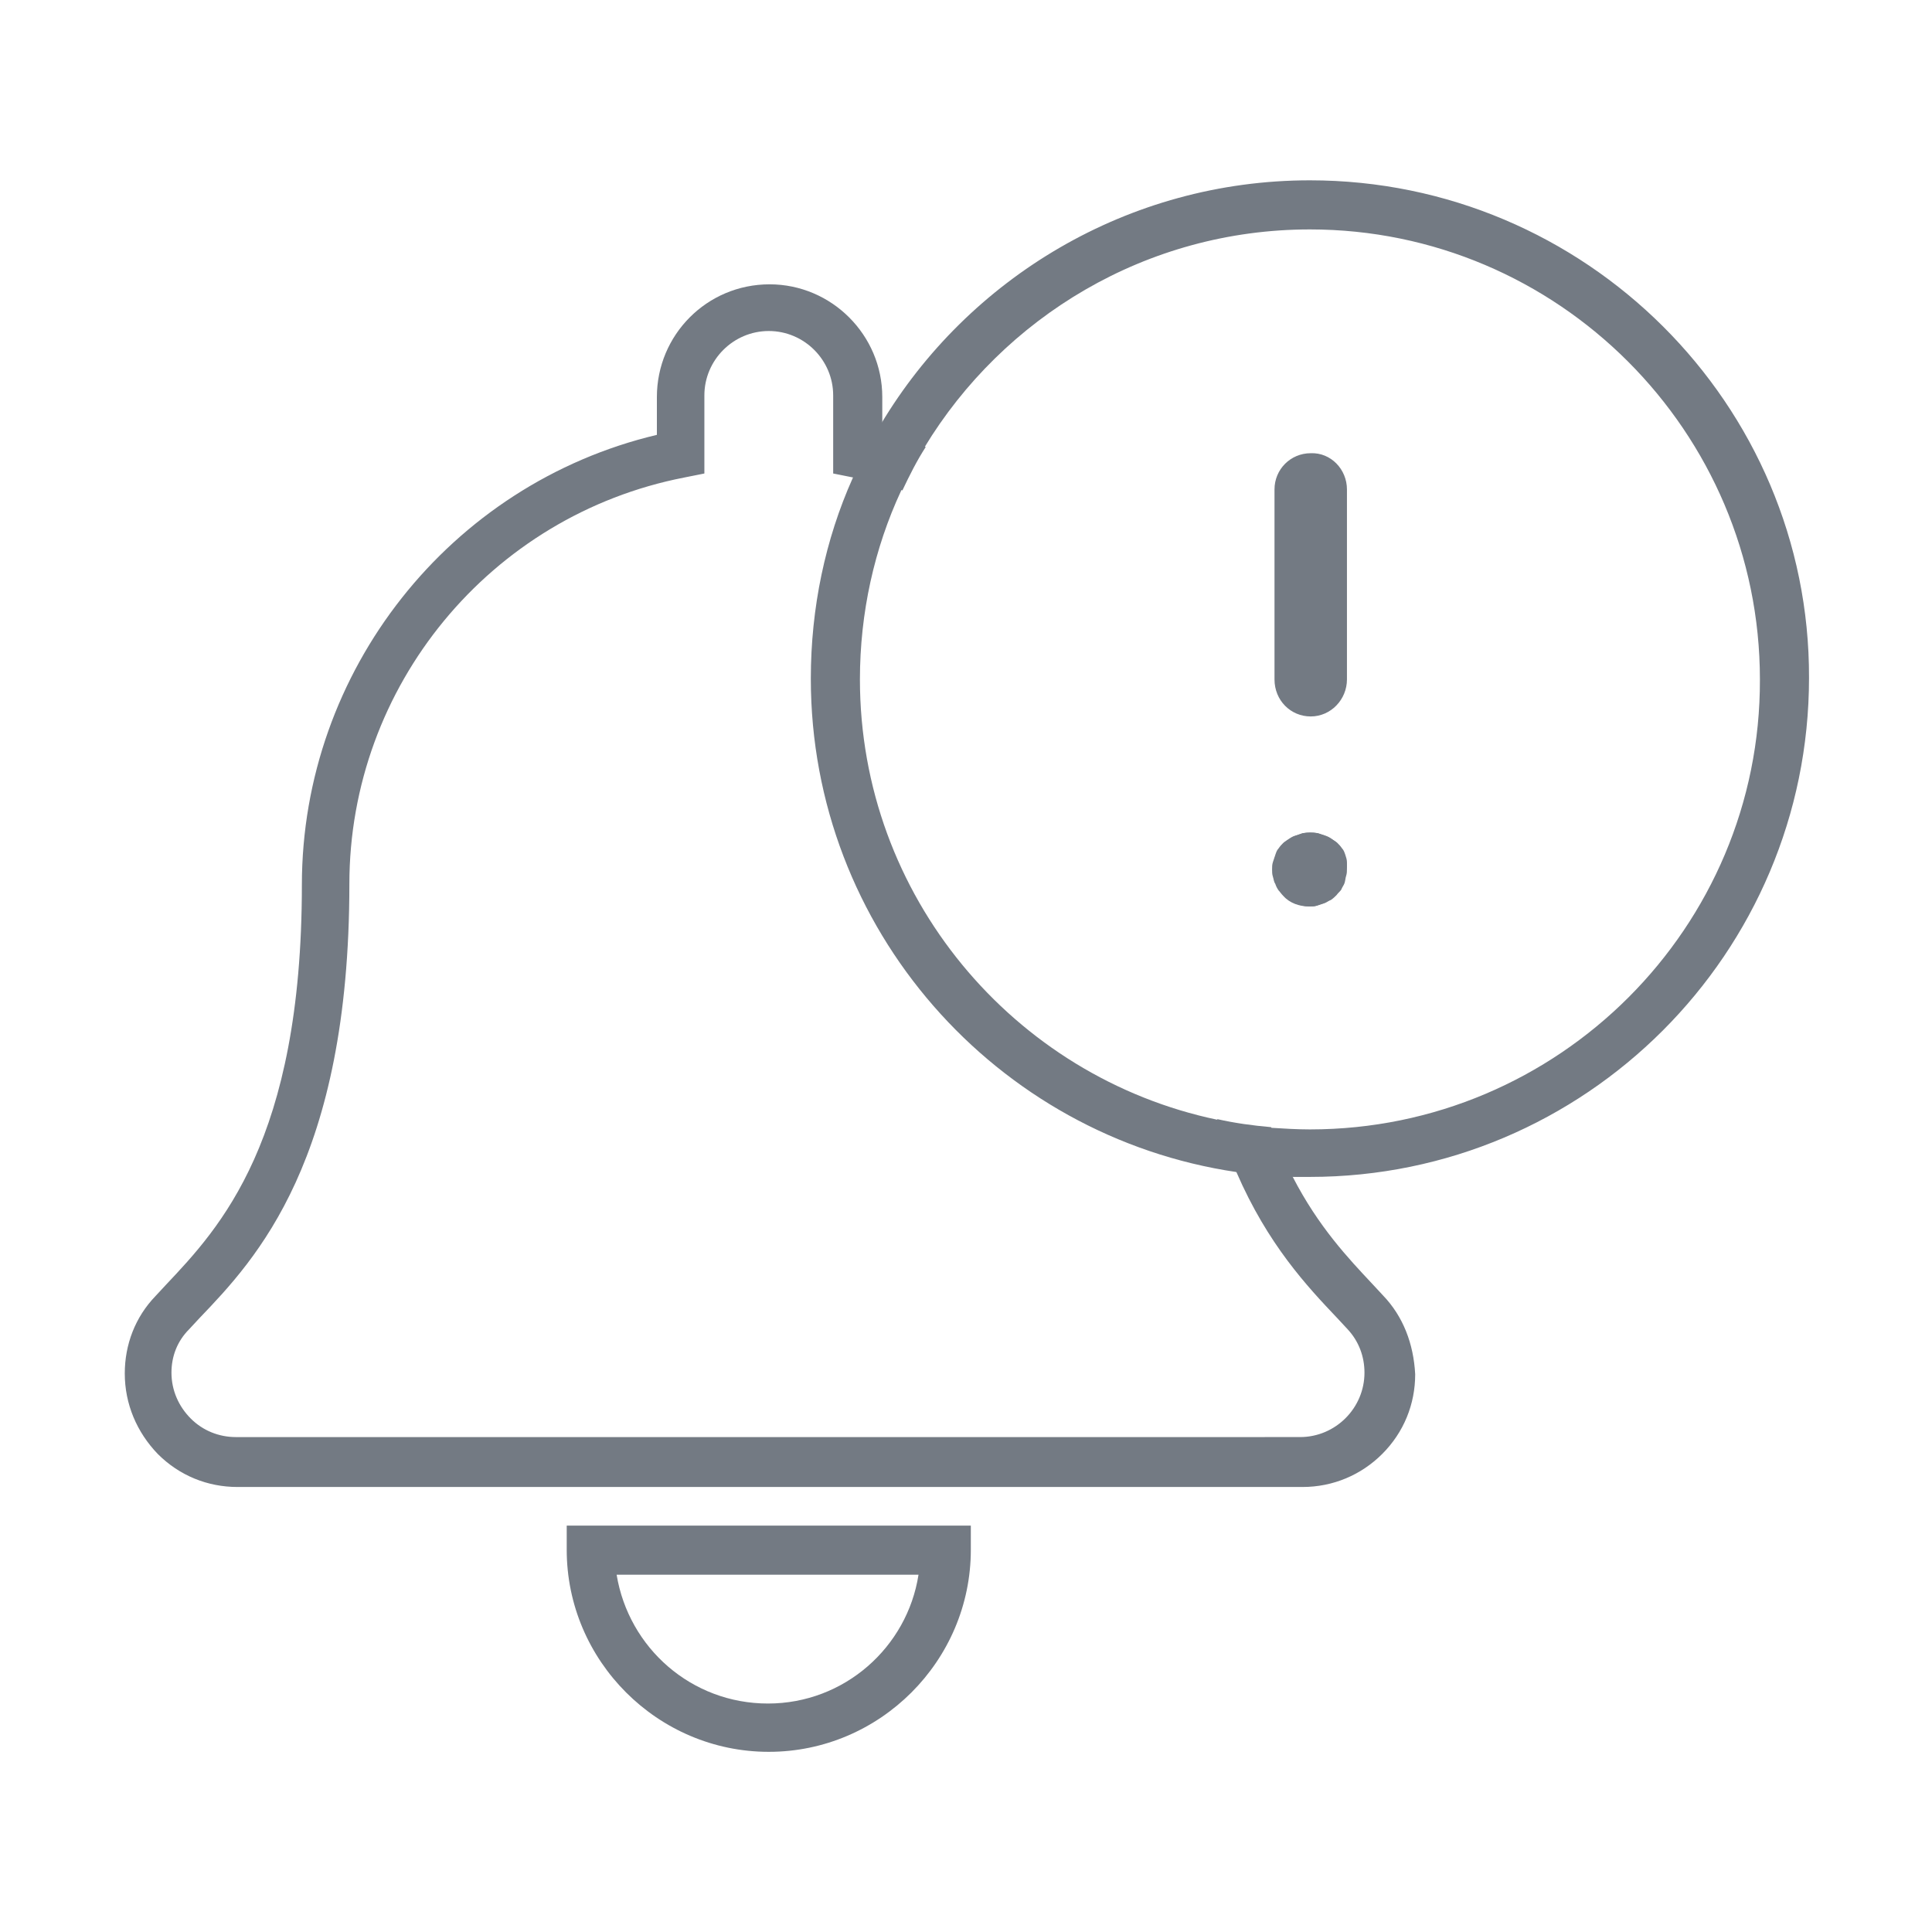 <?xml version="1.0" encoding="utf-8"?>
<!-- Generator: Adobe Illustrator 25.2.1, SVG Export Plug-In . SVG Version: 6.00 Build 0)  -->
<svg version="1.1" id="Camada_1" xmlns="http://www.w3.org/2000/svg" xmlns:xlink="http://www.w3.org/1999/xlink" x="0px" y="0px"
	 viewBox="0 0 240 240" style="enable-background:new 0 0 240 240;" xml:space="preserve">
<style type="text/css">
	.st0{fill:#737A83;}
</style>
<g id="Grupo_953" transform="translate(-278 -2412.581)">
	<g id="Icon_awesome-bell">
		<path class="st0" d="M449.8,2573.5l-1.3-1.4c-3-3.2-6.7-7.1-9.9-13.3c-0.5-1-1-2-1.5-3.1c-0.4-1-0.8-2-1.2-3.1
			c-2.3-0.2-4.5-0.5-6.7-1c0.4,1.1,0.7,2.2,1.1,3.3c0.4,1.1,0.9,2.2,1.3,3.3c3.9,9,8.8,14.2,12.5,18.1l1.3,1.4
			c1.4,1.5,2.1,3.4,2.1,5.4c0,4.4-3.6,8-8,8c0,0,0,0,0,0H307.3c-2.1,0-4.1-0.8-5.6-2.3c-1.5-1.5-2.4-3.5-2.4-5.7
			c0-2,0.7-3.9,2.2-5.4l1.3-1.4c7-7.3,18.6-19.6,18.6-53.9c0-24.6,17.5-45.8,41.6-50.5l2.5-0.5v-9.7c0-4.4,3.6-8,8-8
			c4.4,0,8,3.6,8,8v9.7l2.5,0.5c0,0,0.1,0,0.1,0c1,0.2,2,0.4,3,0.7c1,0.3,2,0.5,3,0.9c0.9-1.9,1.8-3.7,2.9-5.4c-1-0.3-2-0.7-3-0.9
			c-0.8-0.2-1.6-0.4-2.4-0.6v-4.7c0-7.7-6.3-14-14-14c-7.8,0-14,6.3-14,14v4.7c-25.7,6.1-44.1,29.3-44.1,55.9
			c0,31.8-10.2,42.6-16.9,49.7l-1.3,1.4c-2.5,2.6-3.8,6-3.8,9.6c0,3.8,1.5,7.3,4.1,10c2.7,2.7,6.2,4.1,9.9,4.1c0,0,0,0,0,0h132.3
			c3.8,0,7.3-1.5,9.9-4.1c2.7-2.7,4.1-6.2,4.1-9.9C453.6,2579.5,452.3,2576.1,449.8,2573.5z M348.4,2602.1v3
			c0,13.8,11.3,25.1,25.1,25.1c13.8,0,25.1-11.3,25.1-25.1v-3H348.4z M373.4,2624.2c-9.5,0-17.3-6.9-18.8-16h37.5
			C390.7,2617.2,382.9,2624.2,373.4,2624.2z"/>
	</g>
	<g id="Icon_feather-alert-circle" transform="translate(307.223 2413.581)">
		<g id="Caminho_68">
			<path class="st0" d="M138,106.1c-0.1-0.3-0.1-0.6-0.2-0.9c-0.1-0.3-0.3-0.5-0.4-0.8c-0.1-0.2-0.4-0.5-0.6-0.7
				c-0.2-0.2-0.4-0.4-0.7-0.5c-0.3-0.2-0.5-0.3-0.8-0.4c-0.3-0.1-0.6-0.2-0.9-0.3c-0.6-0.1-1.2-0.1-1.8,0c-0.3,0.1-0.6,0.2-0.9,0.3
				c-0.3,0.1-0.5,0.2-0.8,0.4c-0.2,0.2-0.5,0.3-0.7,0.5c-0.2,0.2-0.4,0.4-0.6,0.7c-0.2,0.2-0.3,0.5-0.4,0.8
				c-0.1,0.3-0.2,0.6-0.3,0.9c-0.1,0.3-0.1,0.6-0.1,0.9c0,0.3,0,0.6,0.1,0.9c0.1,0.3,0.1,0.6,0.3,0.9c0.1,0.3,0.2,0.5,0.4,0.8
				c0.2,0.2,0.3,0.4,0.6,0.7c0.8,0.9,2,1.3,3.2,1.3c0.3,0,0.6,0,0.9-0.1c0.3-0.1,0.6-0.2,0.9-0.3c0.3-0.1,0.5-0.3,0.8-0.4
				c0.2-0.2,0.5-0.4,0.7-0.6c0.2-0.2,0.4-0.4,0.6-0.7c0.2-0.3,0.3-0.5,0.4-0.8c0.1-0.3,0.2-0.6,0.2-0.9c0.1-0.3,0.1-0.6,0.1-0.9
				C138.1,106.7,138.1,106.4,138,106.1z M138,106.1c-0.1-0.3-0.1-0.6-0.2-0.9c-0.1-0.3-0.3-0.5-0.4-0.8c-0.1-0.2-0.4-0.5-0.6-0.7
				c-0.2-0.2-0.4-0.4-0.7-0.5c-0.3-0.2-0.5-0.3-0.8-0.4c-0.3-0.1-0.6-0.2-0.9-0.3c-0.6-0.1-1.2-0.1-1.8,0c-0.3,0.1-0.6,0.2-0.9,0.3
				c-0.3,0.1-0.5,0.2-0.8,0.4c-0.2,0.2-0.5,0.3-0.7,0.5c-0.2,0.2-0.4,0.4-0.6,0.7c-0.2,0.2-0.3,0.5-0.4,0.8
				c-0.1,0.3-0.2,0.6-0.3,0.9c-0.1,0.3-0.1,0.6-0.1,0.9c0,0.3,0,0.6,0.1,0.9c0.1,0.3,0.1,0.6,0.3,0.9c0.1,0.3,0.2,0.5,0.4,0.8
				c0.2,0.2,0.3,0.4,0.6,0.7c0.8,0.9,2,1.3,3.2,1.3c0.3,0,0.6,0,0.9-0.1c0.3-0.1,0.6-0.2,0.9-0.3c0.3-0.1,0.5-0.3,0.8-0.4
				c0.2-0.2,0.5-0.4,0.7-0.6c0.2-0.2,0.4-0.4,0.6-0.7c0.2-0.3,0.3-0.5,0.4-0.8c0.1-0.3,0.2-0.6,0.2-0.9c0.1-0.3,0.1-0.6,0.1-0.9
				C138.1,106.7,138.1,106.4,138,106.1z M138,106.1c-0.1-0.3-0.1-0.6-0.2-0.9c-0.1-0.3-0.3-0.5-0.4-0.8c-0.1-0.2-0.4-0.5-0.6-0.7
				c-0.2-0.2-0.4-0.4-0.7-0.5c-0.3-0.2-0.5-0.3-0.8-0.4c-0.3-0.1-0.6-0.2-0.9-0.3c-0.6-0.1-1.2-0.1-1.8,0c-0.3,0.1-0.6,0.2-0.9,0.3
				c-0.3,0.1-0.5,0.2-0.8,0.4c-0.2,0.2-0.5,0.3-0.7,0.5c-0.2,0.2-0.4,0.4-0.6,0.7c-0.2,0.2-0.3,0.5-0.4,0.8
				c-0.1,0.3-0.2,0.6-0.3,0.9c-0.1,0.3-0.1,0.6-0.1,0.9c0,0.3,0,0.6,0.1,0.9c0.1,0.3,0.1,0.6,0.3,0.9c0.1,0.3,0.2,0.5,0.4,0.8
				c0.2,0.2,0.3,0.4,0.6,0.7c0.8,0.9,2,1.3,3.2,1.3c0.3,0,0.6,0,0.9-0.1c0.3-0.1,0.6-0.2,0.9-0.3c0.3-0.1,0.5-0.3,0.8-0.4
				c0.2-0.2,0.5-0.4,0.7-0.6c0.2-0.2,0.4-0.4,0.6-0.7c0.2-0.3,0.3-0.5,0.4-0.8c0.1-0.3,0.2-0.6,0.2-0.9c0.1-0.3,0.1-0.6,0.1-0.9
				C138.1,106.7,138.1,106.4,138,106.1z"/>
			<path class="st0" d="M133.5,21.4c-22.6,0-42.5,12.2-53.3,30.3c-1.3,2.2-2.4,4.4-3.5,6.7c-3.4,7.6-5.2,16.1-5.2,24.9
				c0,31.1,23,56.9,52.9,61.3c2.3,0.3,4.6,0.5,7,0.6c0.7,0,1.4,0,2.1,0c34.2,0,62-27.8,62-62C195.6,49.2,167.7,21.4,133.5,21.4z
				 M133.5,139.3c-1.6,0-3.2-0.1-4.8-0.2c-2.3-0.2-4.5-0.5-6.7-1v0c-25.3-5.3-44.4-27.8-44.4-54.7c0-8.3,1.8-16.3,5.1-23.4
				c0.9-1.9,1.8-3.7,2.9-5.4c9.8-16.2,27.6-27.1,47.9-27.1c30.8,0,55.9,25.1,55.9,55.9C189.5,114.2,164.4,139.3,133.5,139.3z"/>
		</g>
		<g id="Caminho_69">
			<path class="st0" d="M138.1,59.8v23.6c0,2.5-2,4.6-4.5,4.6c-2.5,0-4.5-2-4.5-4.6V59.8c0-2.5,2-4.5,4.5-4.5
				C136.1,55.2,138.1,57.3,138.1,59.8z"/>
		</g>
		<g id="Caminho_70">
			<path class="st0" d="M138.1,106.9c0,0.3,0,0.6-0.1,0.9c-0.1,0.3-0.1,0.6-0.2,0.9c-0.1,0.3-0.3,0.5-0.4,0.8
				c-0.1,0.2-0.4,0.4-0.6,0.7c-0.2,0.2-0.4,0.4-0.7,0.6c-0.3,0.1-0.5,0.3-0.8,0.4c-0.3,0.1-0.6,0.2-0.9,0.3
				c-0.3,0.1-0.6,0.1-0.9,0.1c-1.2,0-2.4-0.5-3.2-1.3c-0.2-0.2-0.4-0.4-0.6-0.7c-0.2-0.3-0.3-0.5-0.4-0.8c-0.1-0.3-0.2-0.6-0.3-0.9
				c-0.1-0.3-0.1-0.6-0.1-0.9c0-0.3,0-0.6,0.1-0.9c0.1-0.3,0.1-0.6,0.3-0.9c0.1-0.3,0.2-0.5,0.4-0.8c0.2-0.2,0.3-0.5,0.6-0.7
				c0.2-0.2,0.4-0.4,0.7-0.5c0.2-0.2,0.5-0.3,0.8-0.4c0.3-0.1,0.5-0.2,0.9-0.3c0.6-0.1,1.2-0.1,1.8,0c0.3,0.1,0.6,0.2,0.9,0.3
				c0.3,0.1,0.5,0.2,0.8,0.4c0.2,0.2,0.5,0.3,0.7,0.5c0.2,0.2,0.4,0.4,0.6,0.7c0.2,0.2,0.3,0.5,0.4,0.8c0.1,0.3,0.2,0.6,0.2,0.9
				C138.1,106.4,138.1,106.7,138.1,106.9z"/>
		</g>
	</g>
</g>
</svg>
